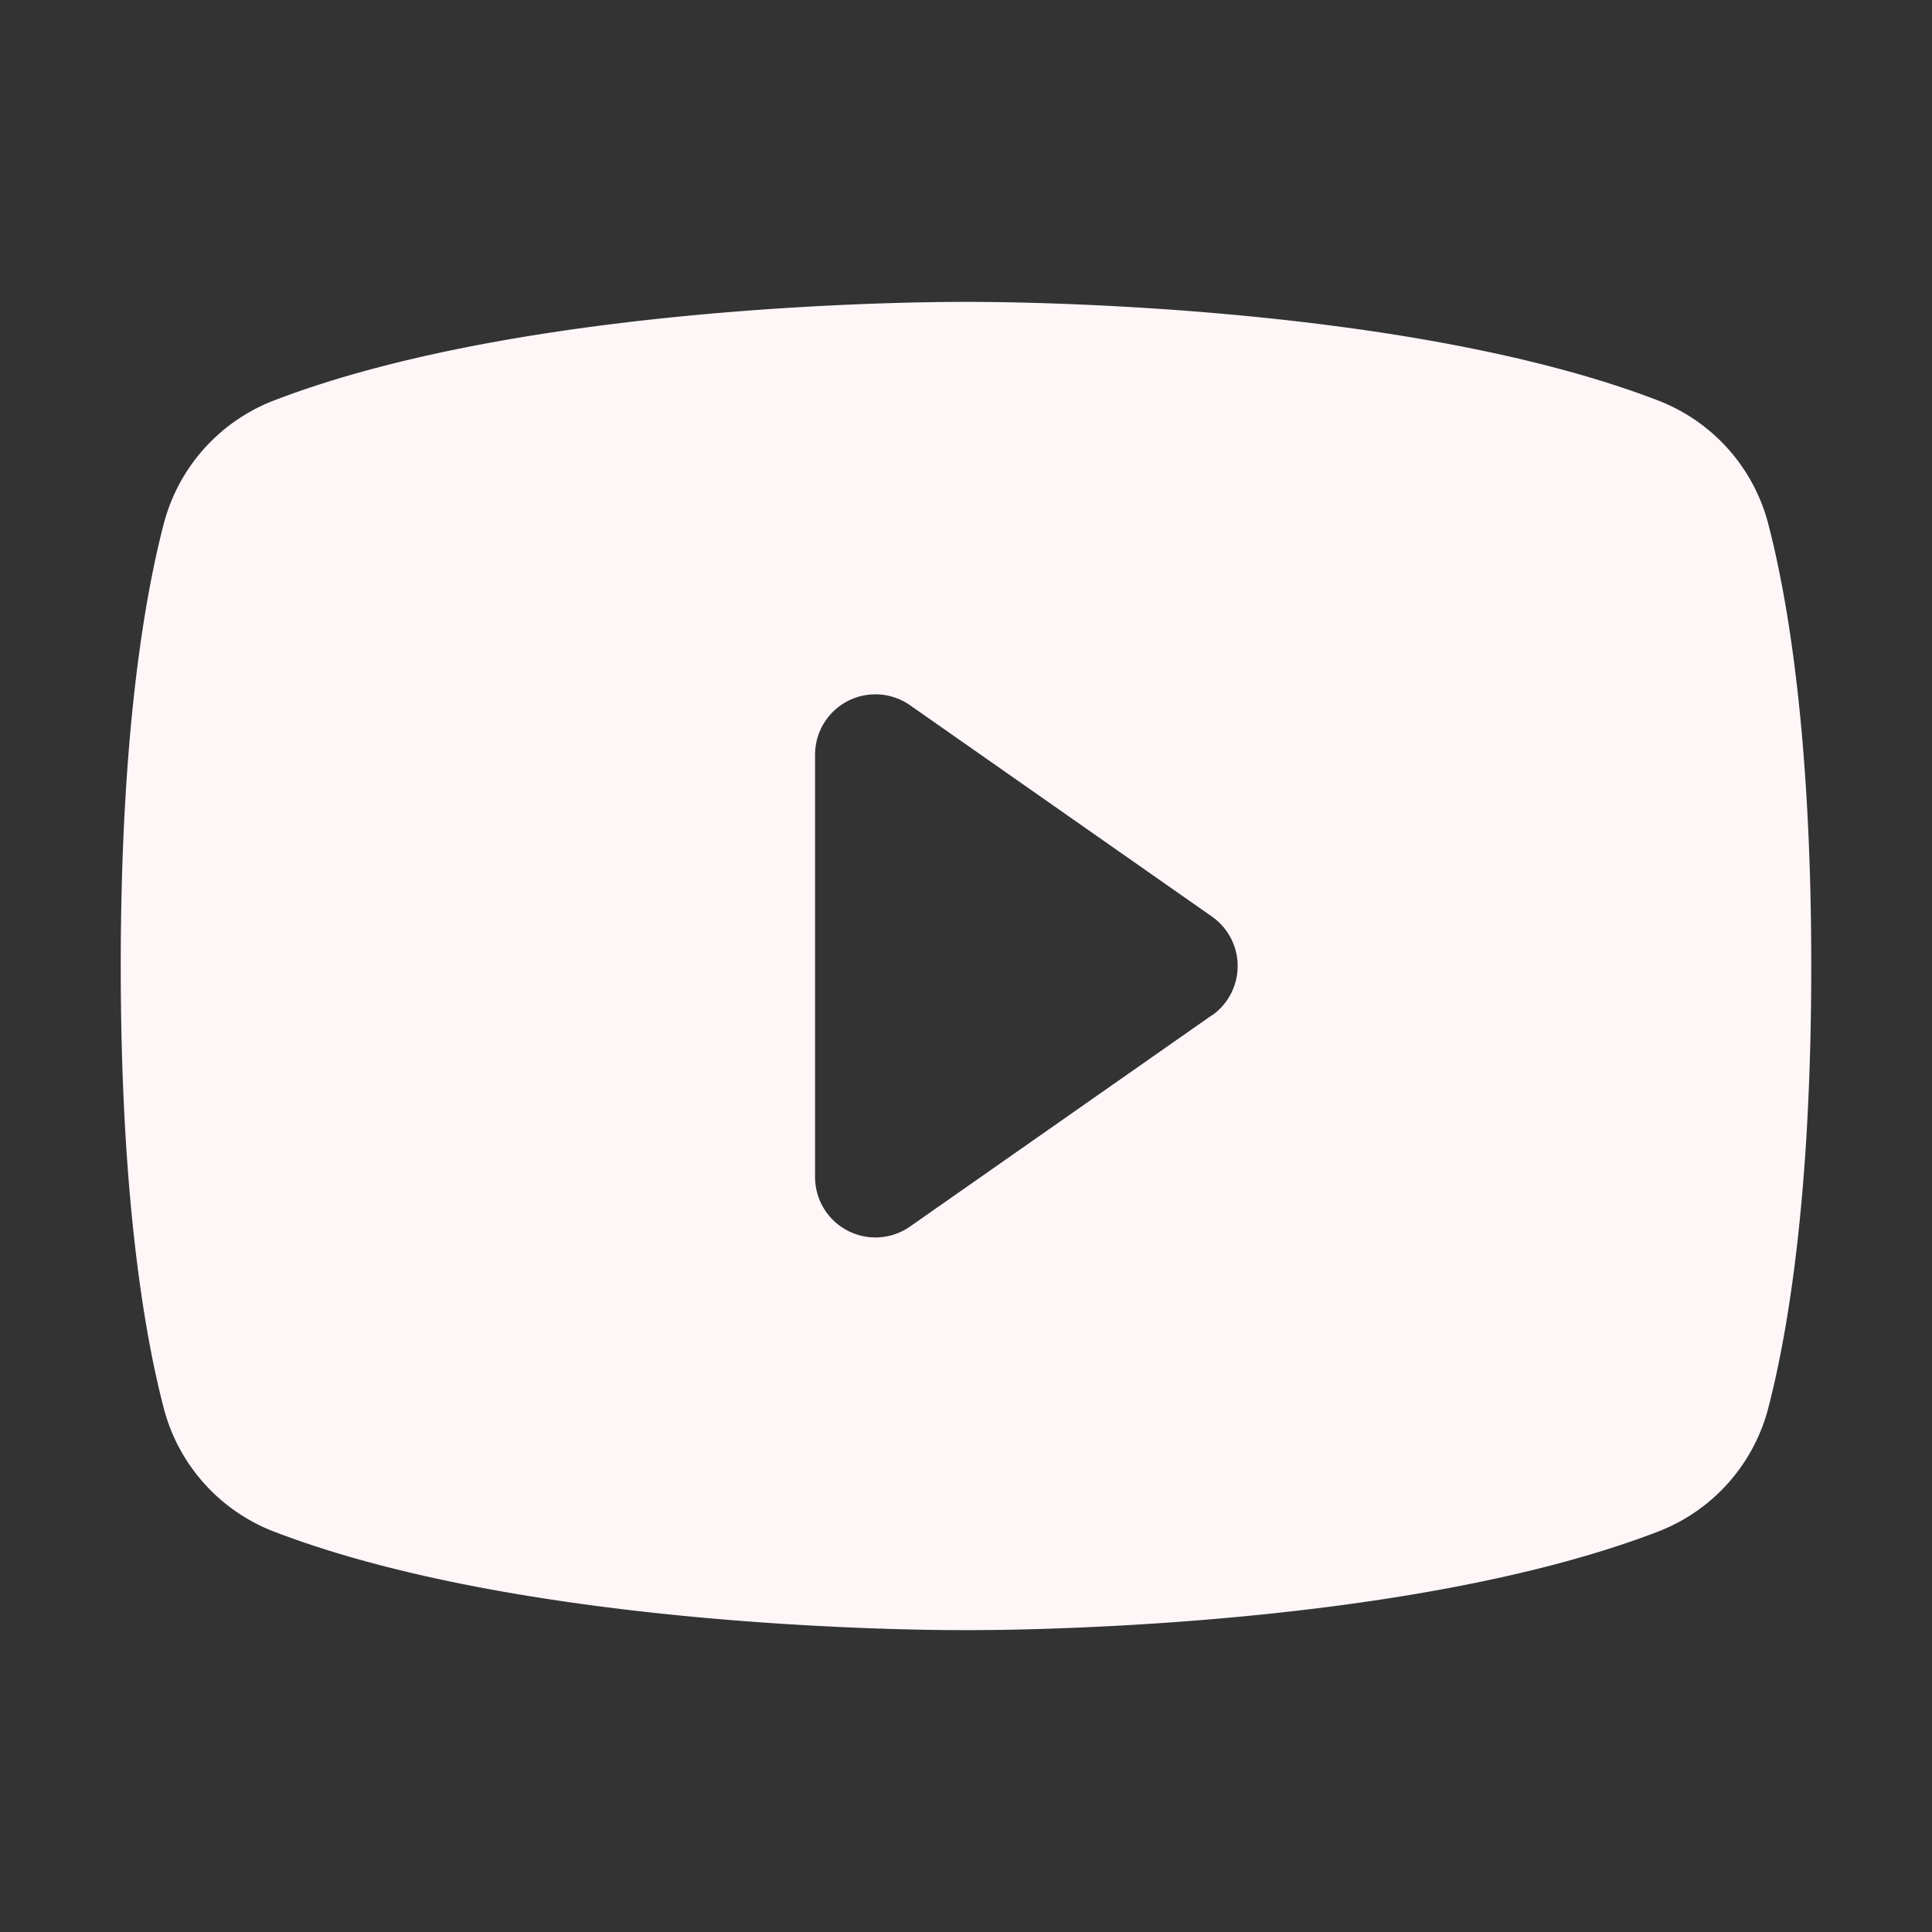 <svg xmlns="http://www.w3.org/2000/svg" width="24" height="24" fill="#fff7f7" viewBox="0 0 256 256"><rect x="0" y="0" width="256" height="256" fill="#333333" stroke="none"/><path d="M234.33,69.52a24,24,0,0,0-14.49-16.4C185.56,39.88,131,40,128,40s-57.56-.12-91.84,13.12a24,24,0,0,0-14.49,16.4C19.08,79.5,16,97.74,16,128s3.08,48.5,5.67,58.48a24,24,0,0,0,14.49,16.41C69,215.56,120.4,216,127.34,216h1.32c6.94,0,58.37-.44,91.18-13.11a24,24,0,0,0,14.49-16.41c2.59-10,5.67-28.22,5.67-58.48S236.92,79.5,234.33,69.52Zm-73.74,65-40,28A8,8,0,0,1,108,156V100a8,8,0,0,1,12.59-6.55l40,28a8,8,0,0,1,0,13.1Z"></path></svg>